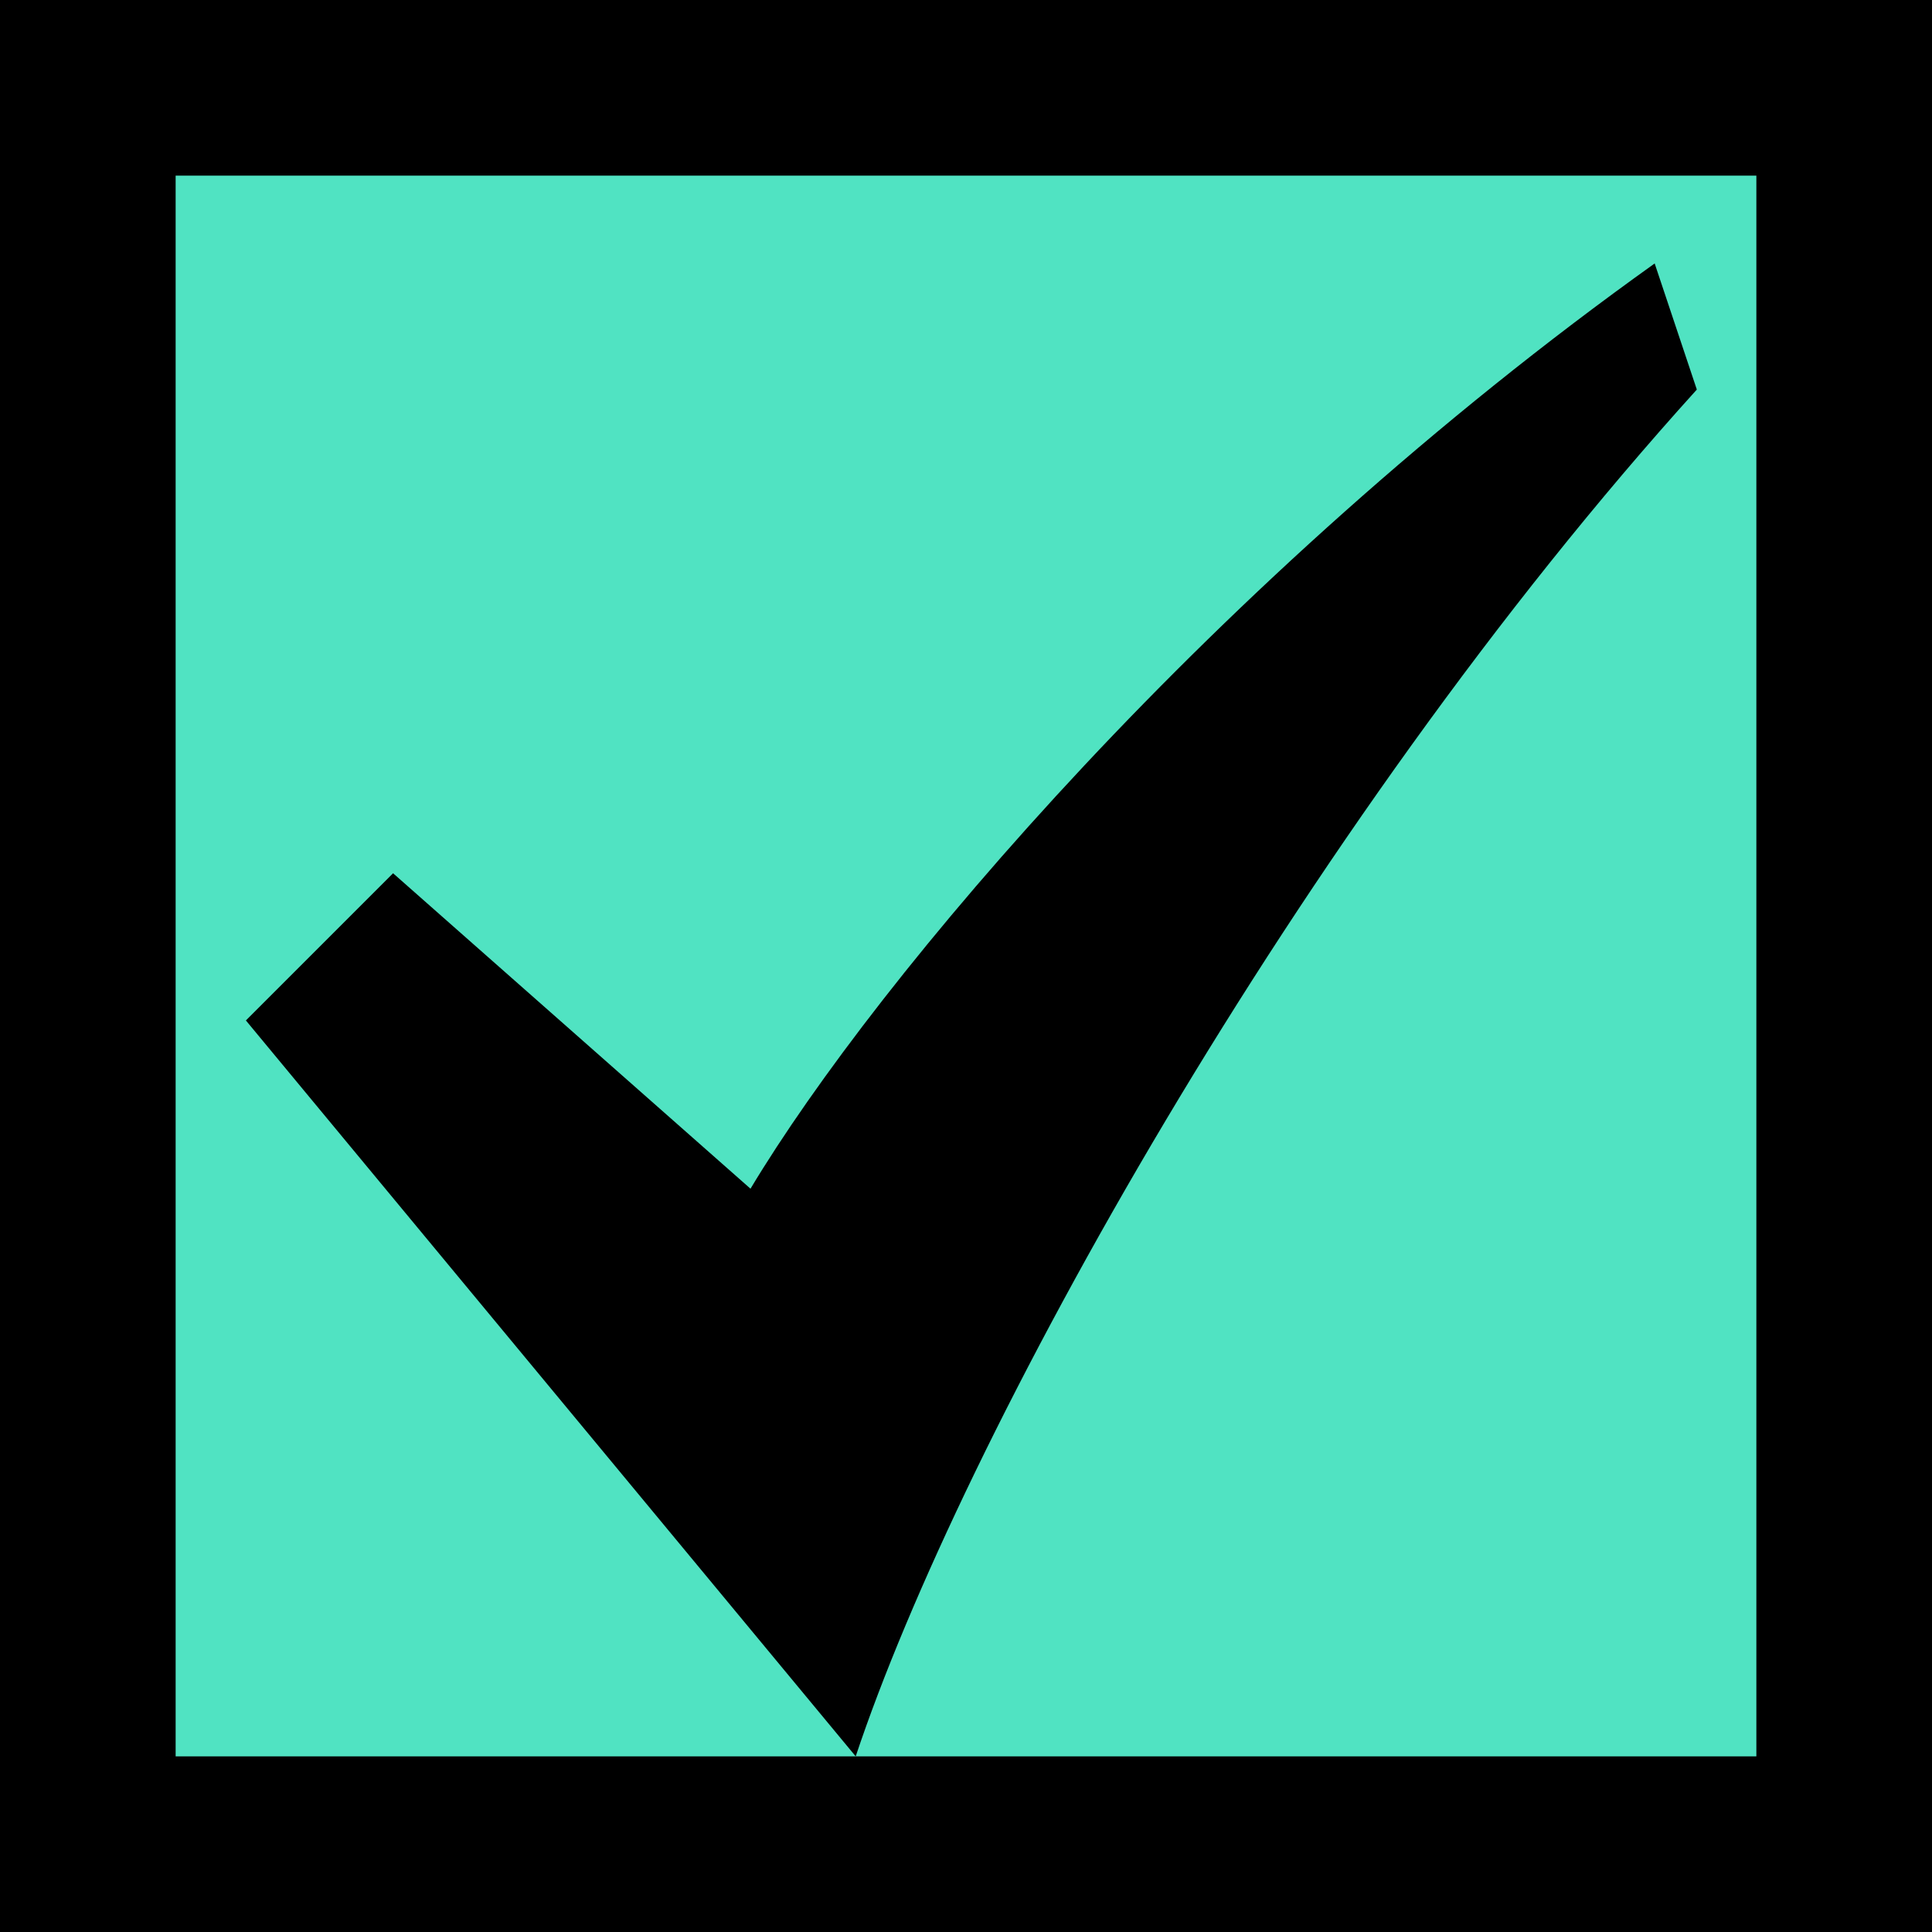 <?xml version="1.0" encoding="UTF-8" standalone="no"?>
<svg width="11px" height="11px" viewBox="0 0 11 11" version="1.1" xmlns="http://www.w3.org/2000/svg" xmlns:xlink="http://www.w3.org/1999/xlink" xmlns:sketch="http://www.bohemiancoding.com/sketch/ns">
    <!-- Generator: Sketch 3.3.3 (12072) - http://www.bohemiancoding.com/sketch -->
    <title>checkbox-checked</title>
    <desc>Created with Sketch.</desc>
    <defs></defs>
    <g id="Page-1" stroke="none" stroke-width="1" fill="none" fill-rule="evenodd" sketch:type="MSPage">
        <g id="checkbox-checked" sketch:type="MSArtboardGroup">
            <path d="M11,0 L0,0 L0,11 L11,11 L11,0 Z" id="Path-Copy" fill="#50E3C2" sketch:type="MSShapeGroup"></path>
            <path d="M0,0 L0,0.55 L0,10.45 L0,11 L0.55,11 L10.45,11 L11,11 L11,10.45 L11,0.55 L11,0 L10.45,0 L0.55,0 L0,0 Z M10,1 L10,10 L1,10 L1,1 L10,1 Z" id="Path" fill="#000000" sketch:type="MSShapeGroup"></path>
            <path d="M4.273,6.768 L2.238,4.972 L1.4,5.81 L4.872,10 C5.47,8.204 7.386,4.732 9.661,2.218 L9.421,1.5 C6.907,3.296 4.992,5.57 4.273,6.768 L4.273,6.768 L4.273,6.768 Z" id="Shape" fill="#000000" sketch:type="MSShapeGroup"></path>
        </g>
    </g>
</svg>